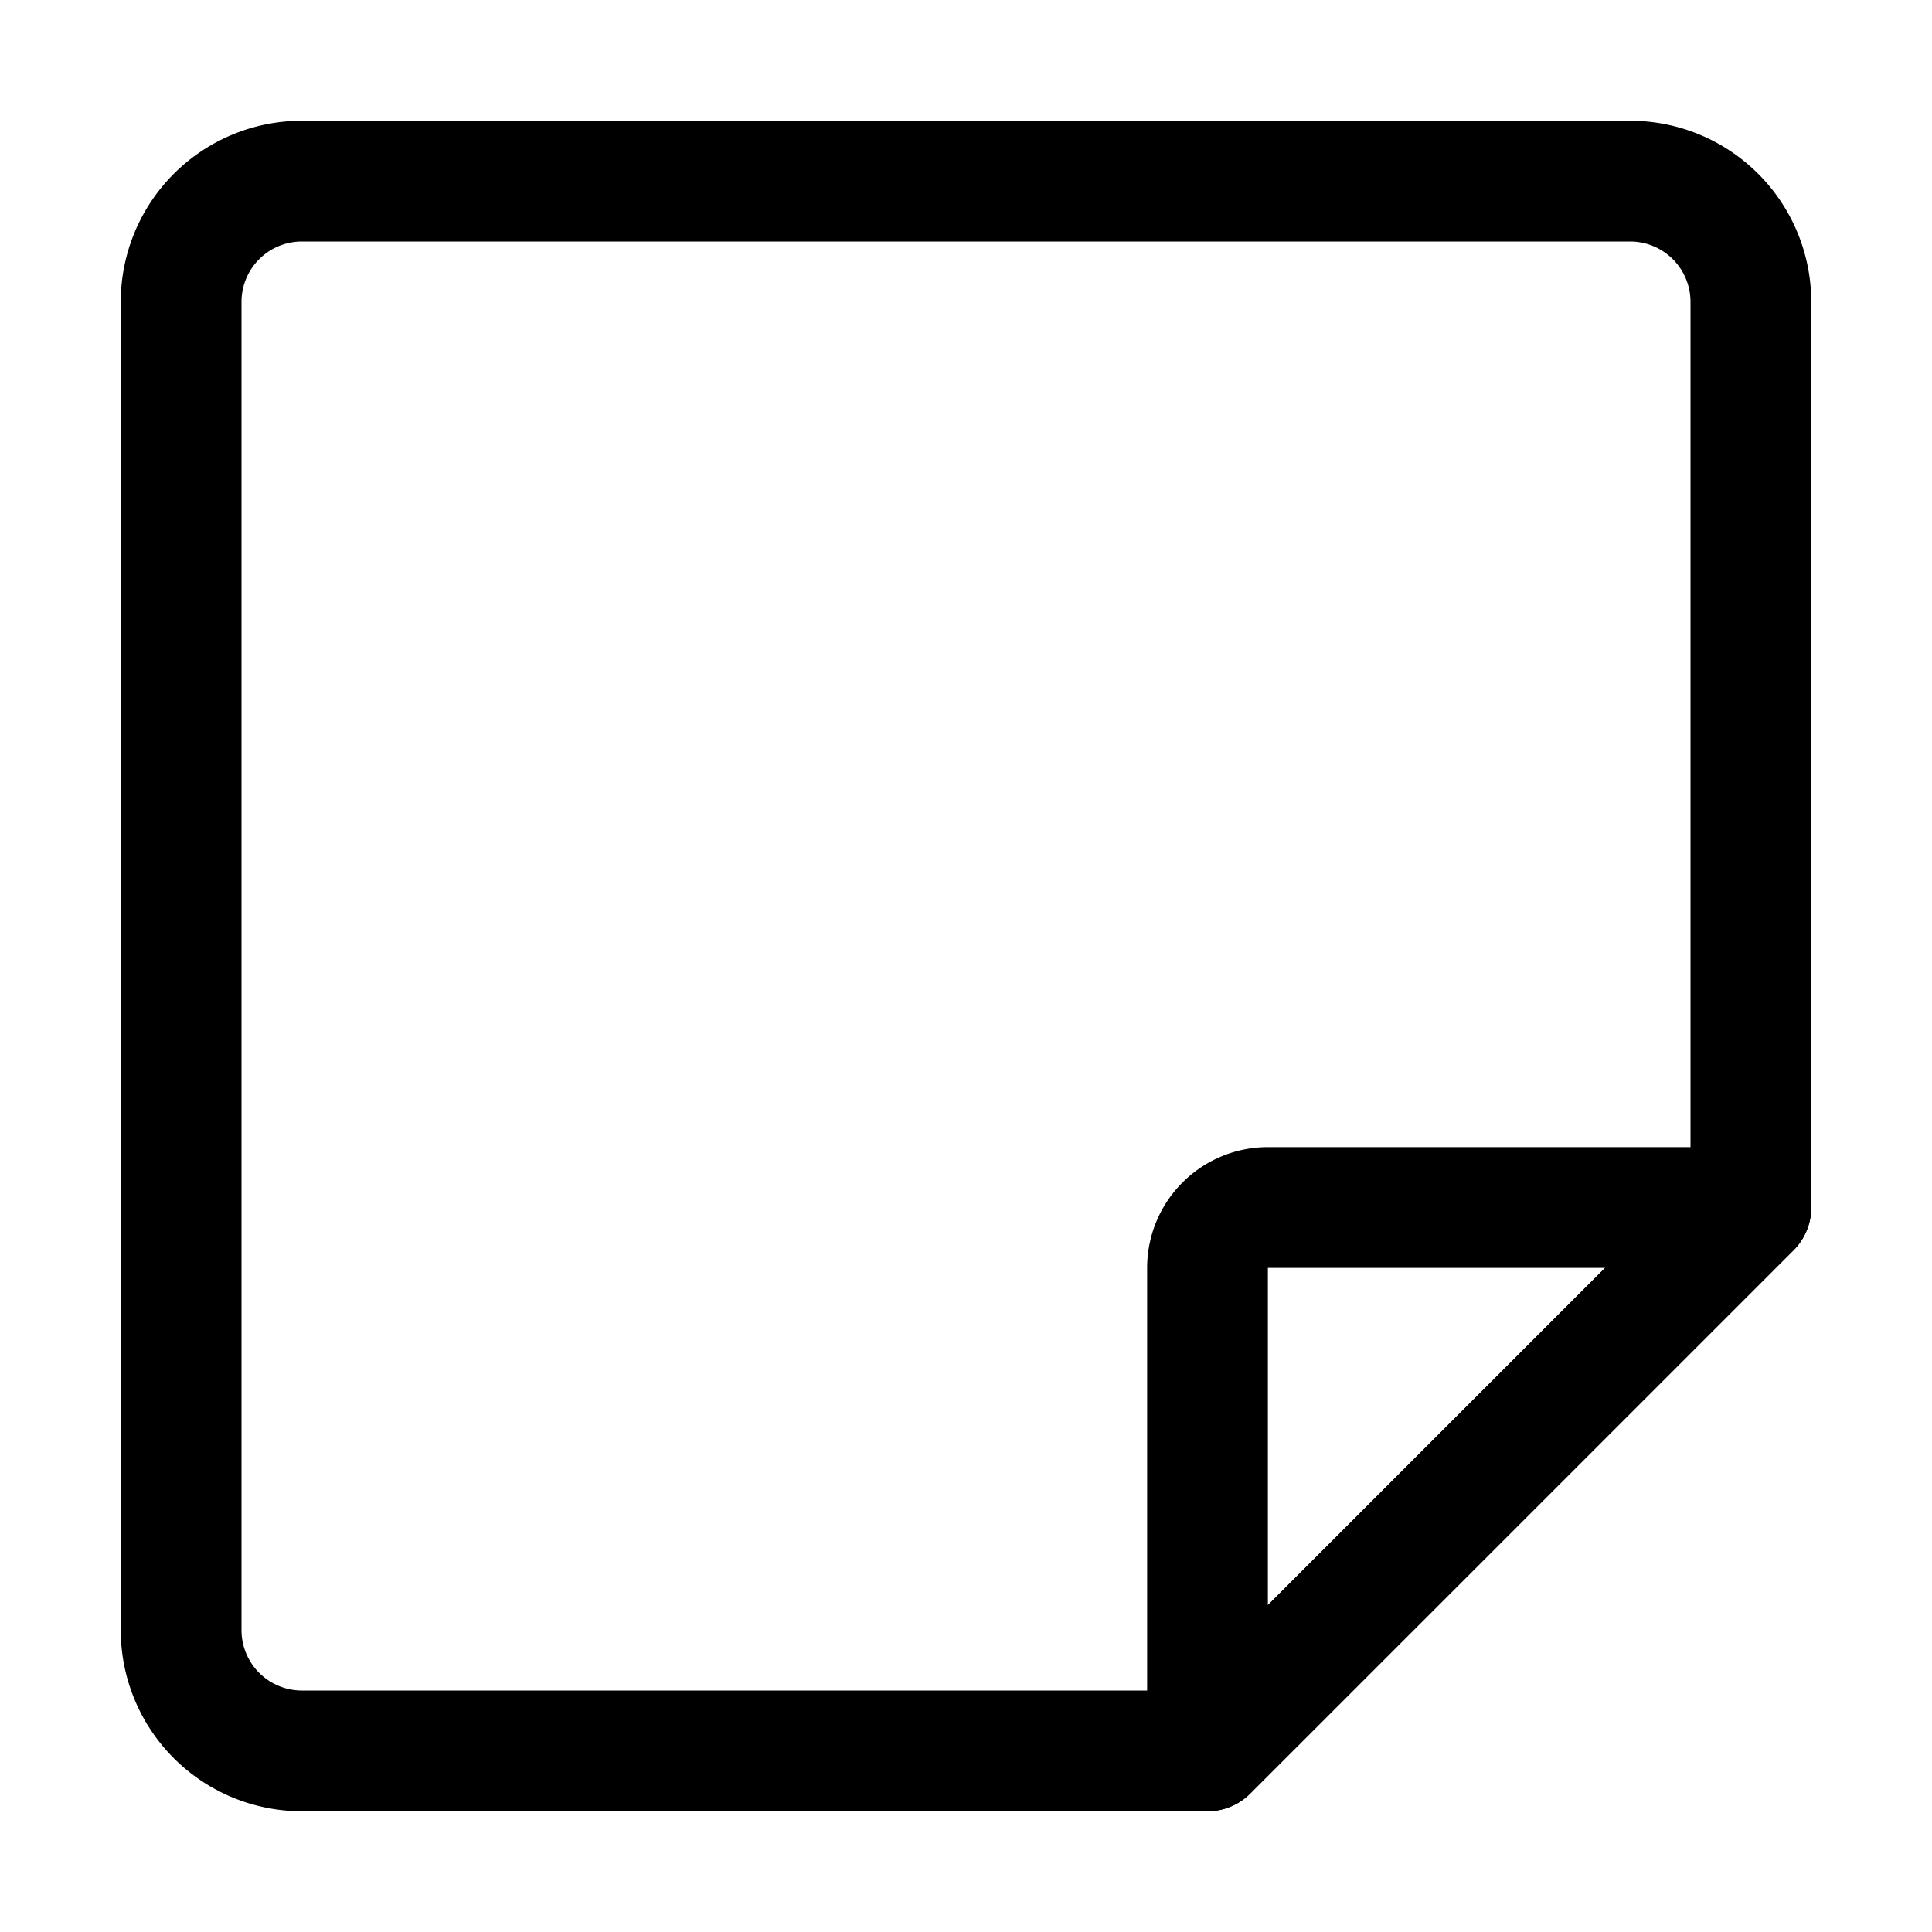 <svg id="ico_shorts" xmlns="http://www.w3.org/2000/svg" xmlns:xlink="http://www.w3.org/1999/xlink" width="16" height="16" viewBox="0 0 16 16">
  <defs>
    <clipPath id="clip-path">
      <rect id="사각형_476790" data-name="사각형 476790" width="14" height="14" fill="#fff"/>
    </clipPath>
  </defs>
  <g id="그룹_671736" data-name="그룹 671736" transform="translate(1 1)" clip-path="url(#clip-path)">
    <path id="패스_1555039" data-name="패스 1555039" d="M9,13.5H1.5a1,1,0,0,1-1-1V1.5a1,1,0,0,1,1-1h11a1,1,0,0,1,1,1V9Z" transform="translate(0 0)" fill="none" stroke="#000" stroke-linecap="round" stroke-linejoin="round" stroke-width="1"/>
    <path id="패스_1555040" data-name="패스 1555040" d="M9,9.5v4L13.5,9h-4a.5.5,0,0,0-.5.5Z" transform="translate(0 0)" fill="none" stroke="#000" stroke-linecap="round" stroke-linejoin="round" stroke-width="1"/>
  </g>
  <rect id="사각형_476791" data-name="사각형 476791" width="16" height="16" fill="none"/>
</svg>

